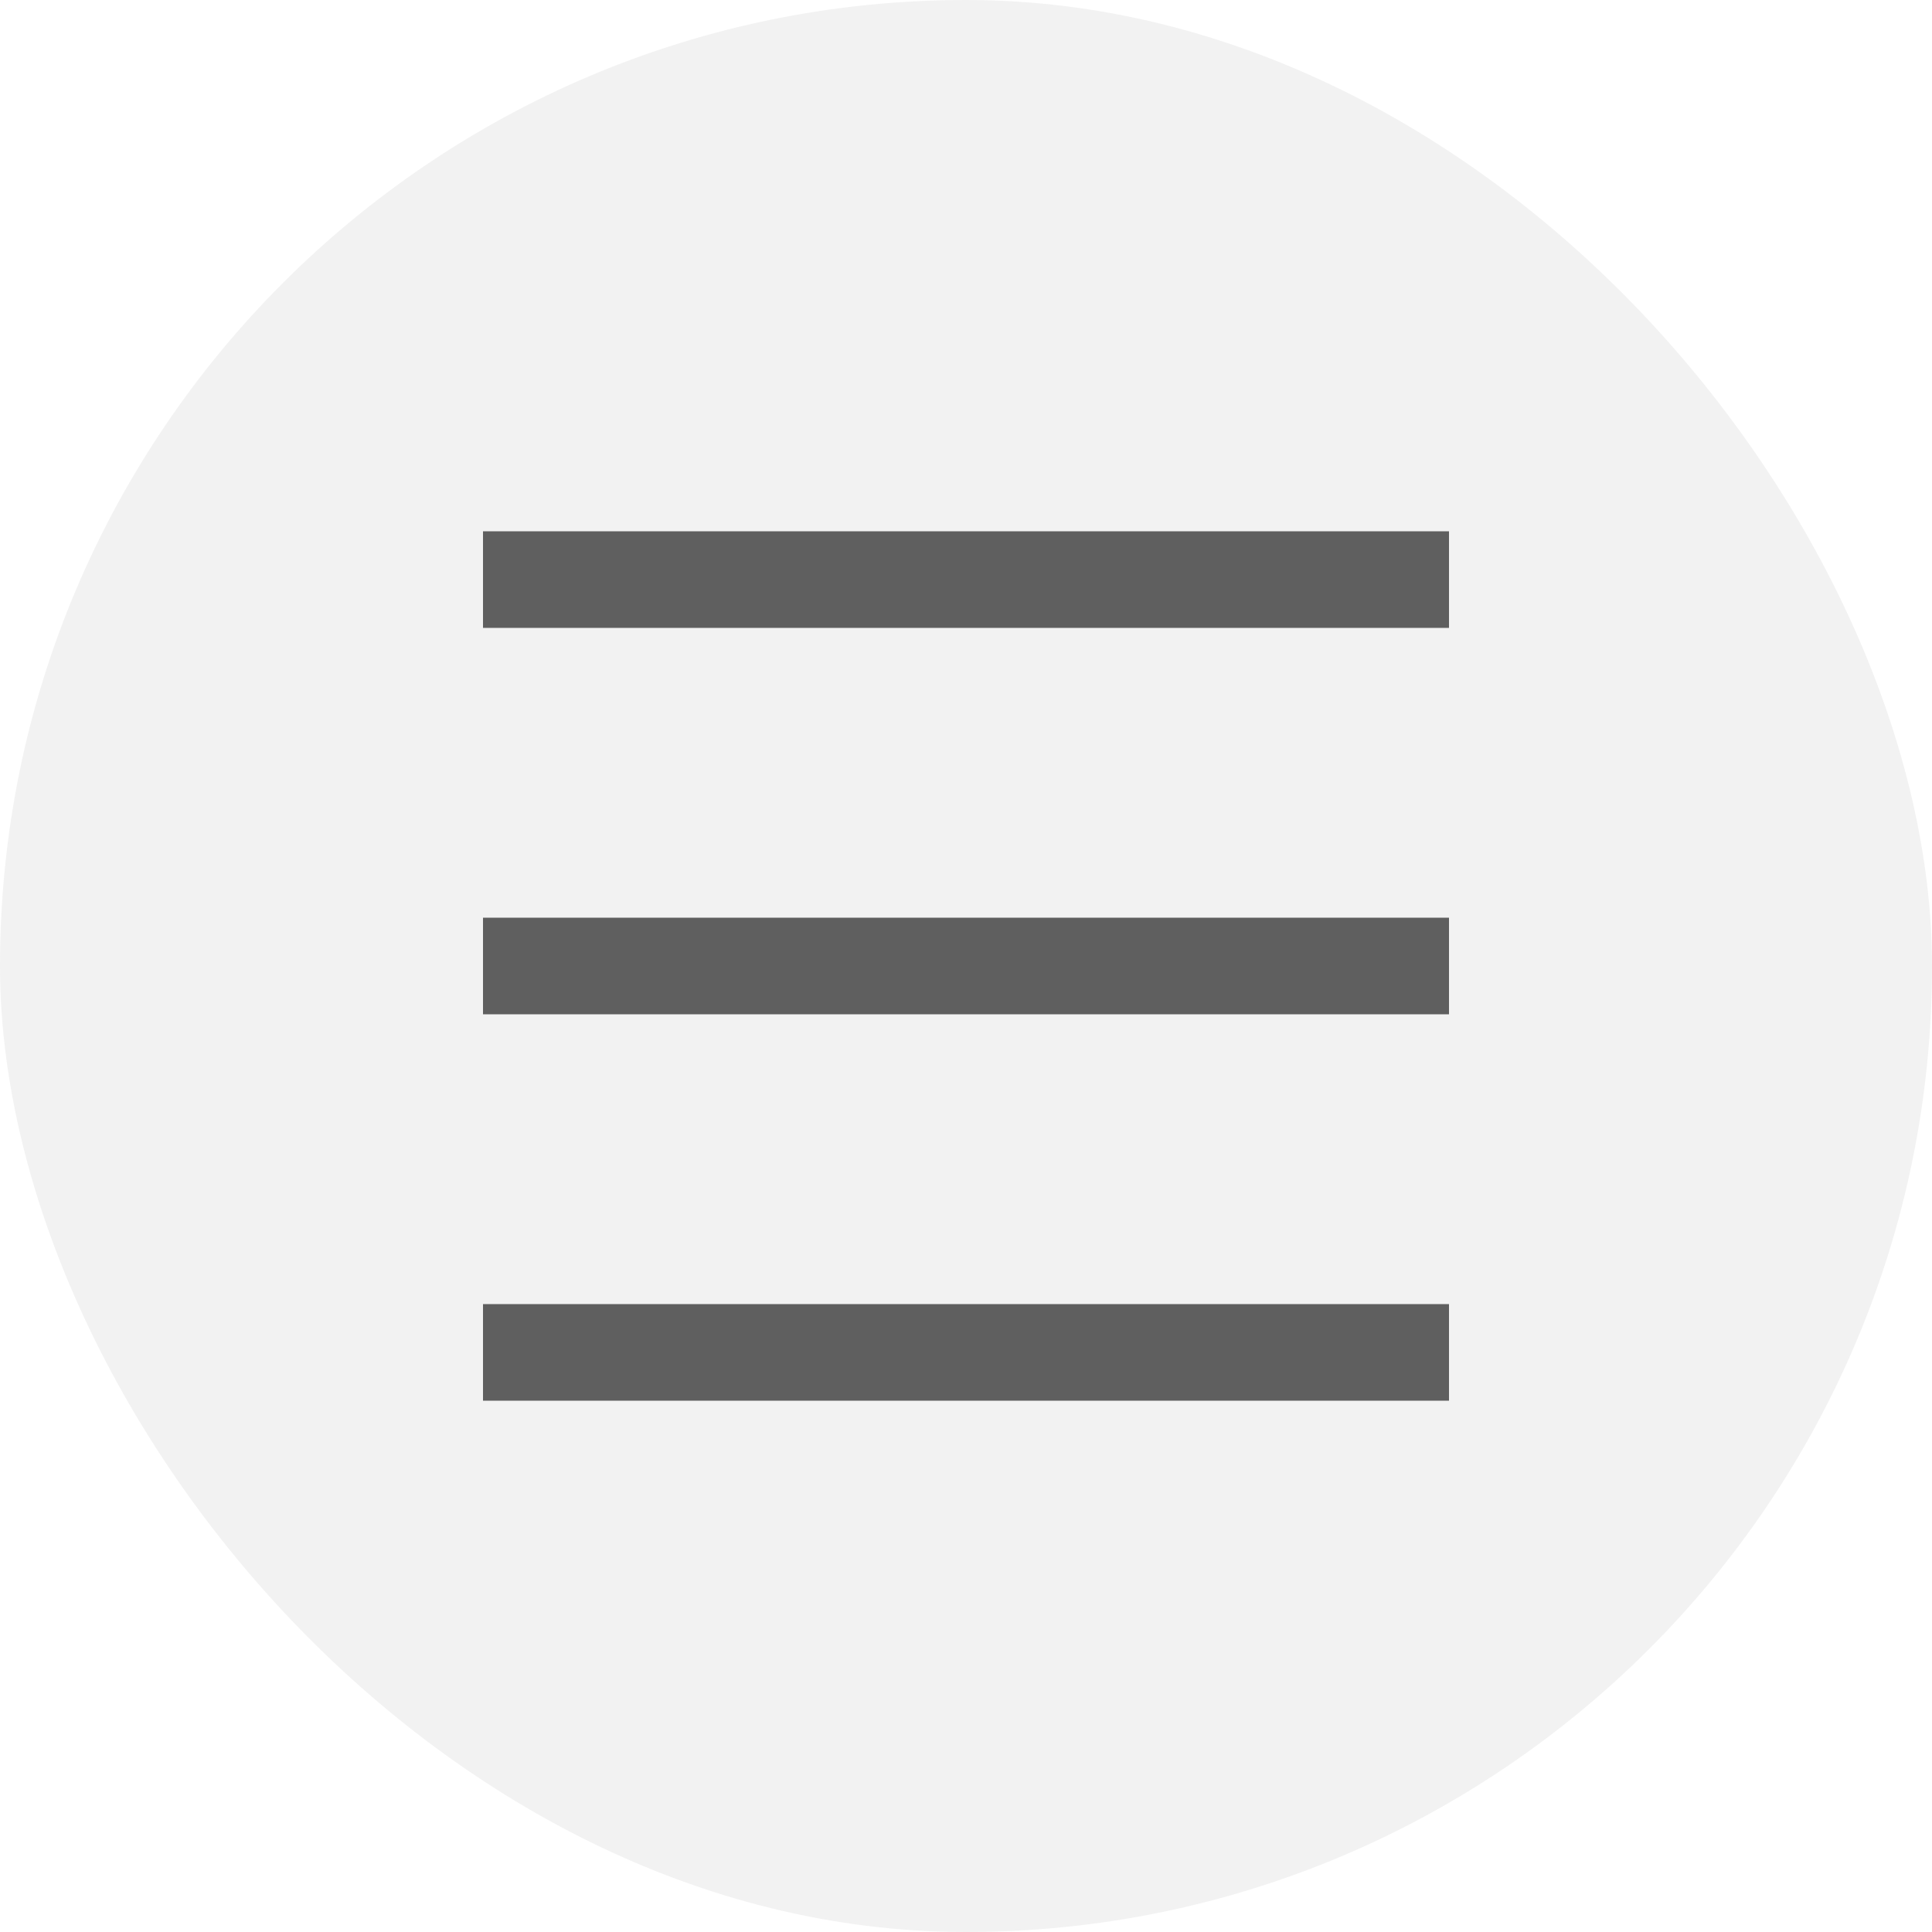 <svg xmlns="http://www.w3.org/2000/svg" width="40" height="40" viewBox="0 0 40 40" fill="none">
  <rect width="40" height="40" rx="20" fill="#5F5F5F" fill-opacity="0.08"/>
  <rect x="10" y="11" width="20" height="2" fill="#5F5F5F"/>
  <rect x="10" y="19" width="20" height="2" fill="#5F5F5F"/>
  <rect x="10" y="27" width="20" height="2" fill="#5F5F5F"/>
</svg>
